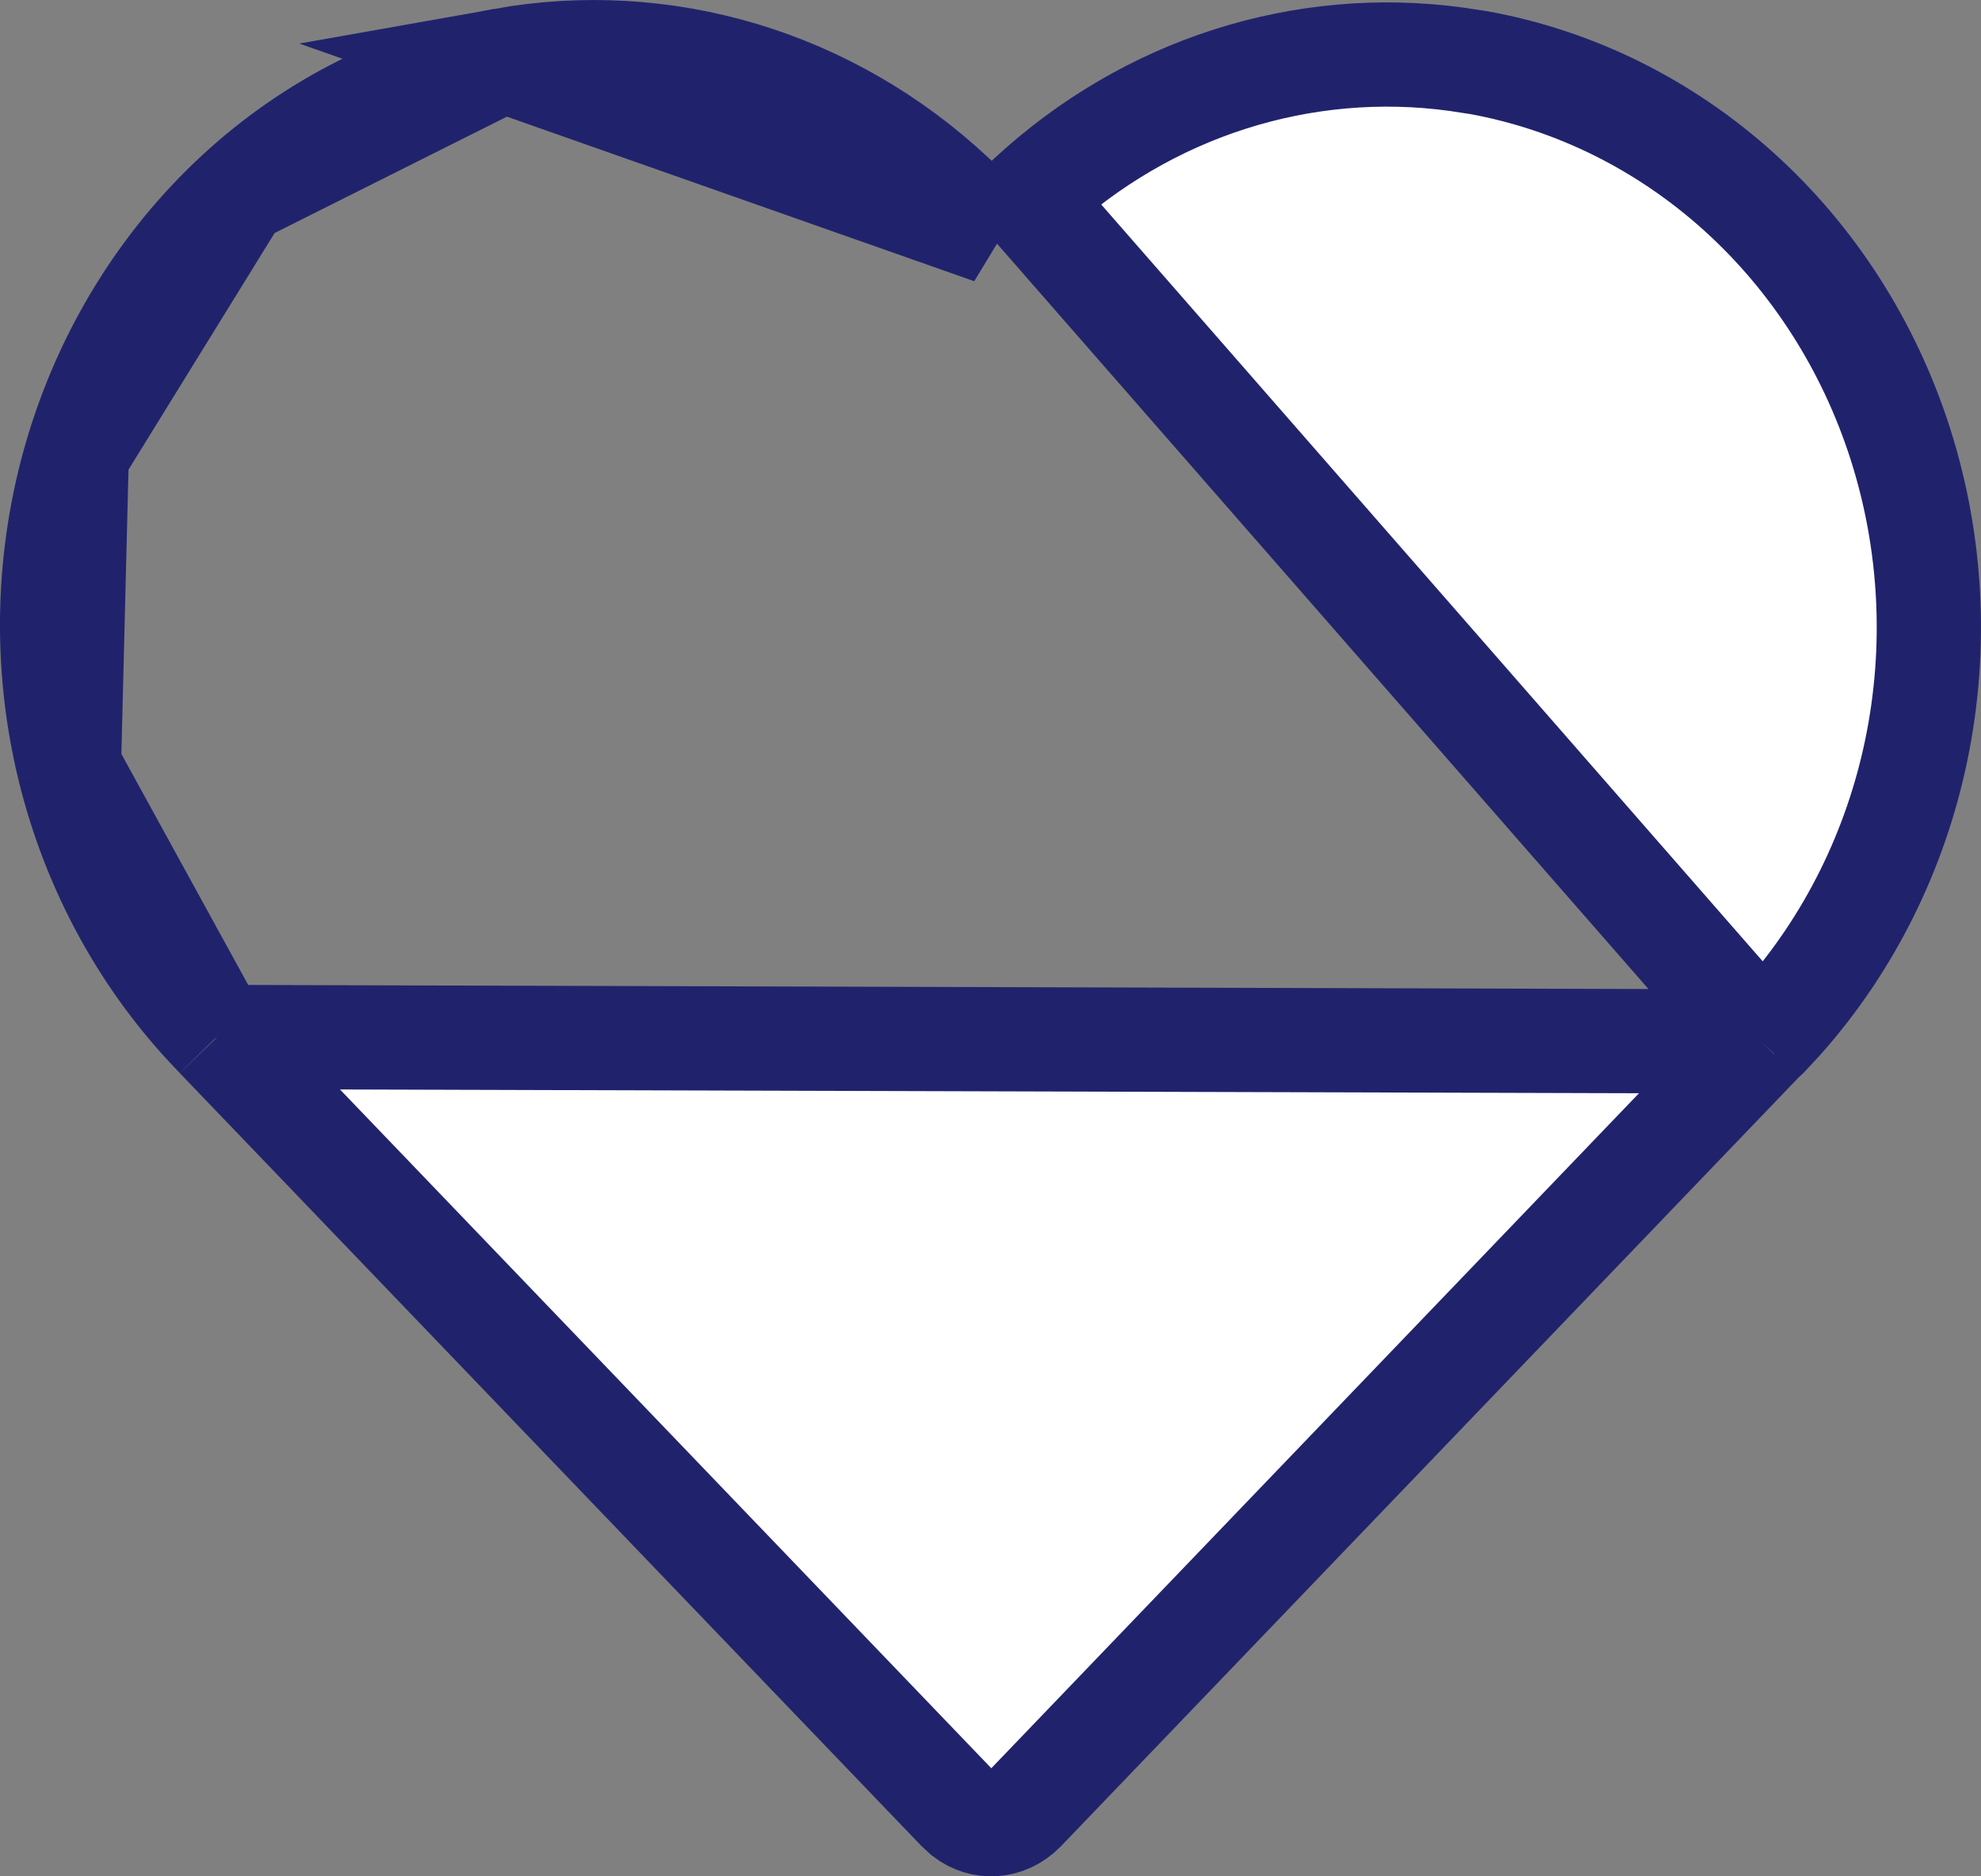 <svg width="19" height="18" viewBox="0 0 19 18" fill="none" xmlns="http://www.w3.org/2000/svg">
<rect x="0" y="0" width="19" height="18" fill="#808080" stroke="none"/>
<path d="M9.51 2.226L9.17 1.907L9.135 1.875C8.553 1.331 7.863 0.933 7.118 0.709C6.374 0.486 5.591 0.441 4.828 0.577L9.51 2.226ZM9.51 2.226L9.852 1.909M9.51 2.226L9.852 1.909M9.852 1.909L9.883 1.88C9.883 1.879 9.884 1.879 9.884 1.879C10.44 1.366 11.092 0.984 11.796 0.759C12.499 0.534 13.239 0.469 13.966 0.568L14.189 0.602C15.106 0.77 15.965 1.196 16.676 1.837C17.389 2.48 17.926 3.317 18.227 4.26C18.528 5.203 18.581 6.215 18.381 7.188C18.181 8.159 17.736 9.052 17.096 9.775L16.944 9.939L16.916 9.965L16.902 9.977M9.852 1.909L16.902 9.977M16.902 9.977L16.889 9.991M16.902 9.977L16.889 9.991M16.889 9.991L9.815 17.365C9.735 17.447 9.635 17.492 9.534 17.499C9.437 17.506 9.338 17.477 9.253 17.412L9.189 17.353L2.085 9.948L2.085 9.948M16.889 9.991L2.085 9.948M2.085 9.948L2.082 9.944M2.085 9.948L2.082 9.944M2.082 9.944C1.393 9.238 0.9 8.343 0.661 7.355M2.082 9.944L0.661 7.355M0.661 7.355C0.423 6.368 0.449 5.33 0.736 4.358M0.661 7.355L0.736 4.358M0.736 4.358C1.024 3.385 1.56 2.519 2.283 1.852M0.736 4.358L2.283 1.852M2.283 1.852C3.006 1.186 3.887 0.746 4.828 0.577L2.283 1.852Z" fill="white" stroke="#20236C"/>
</svg>
